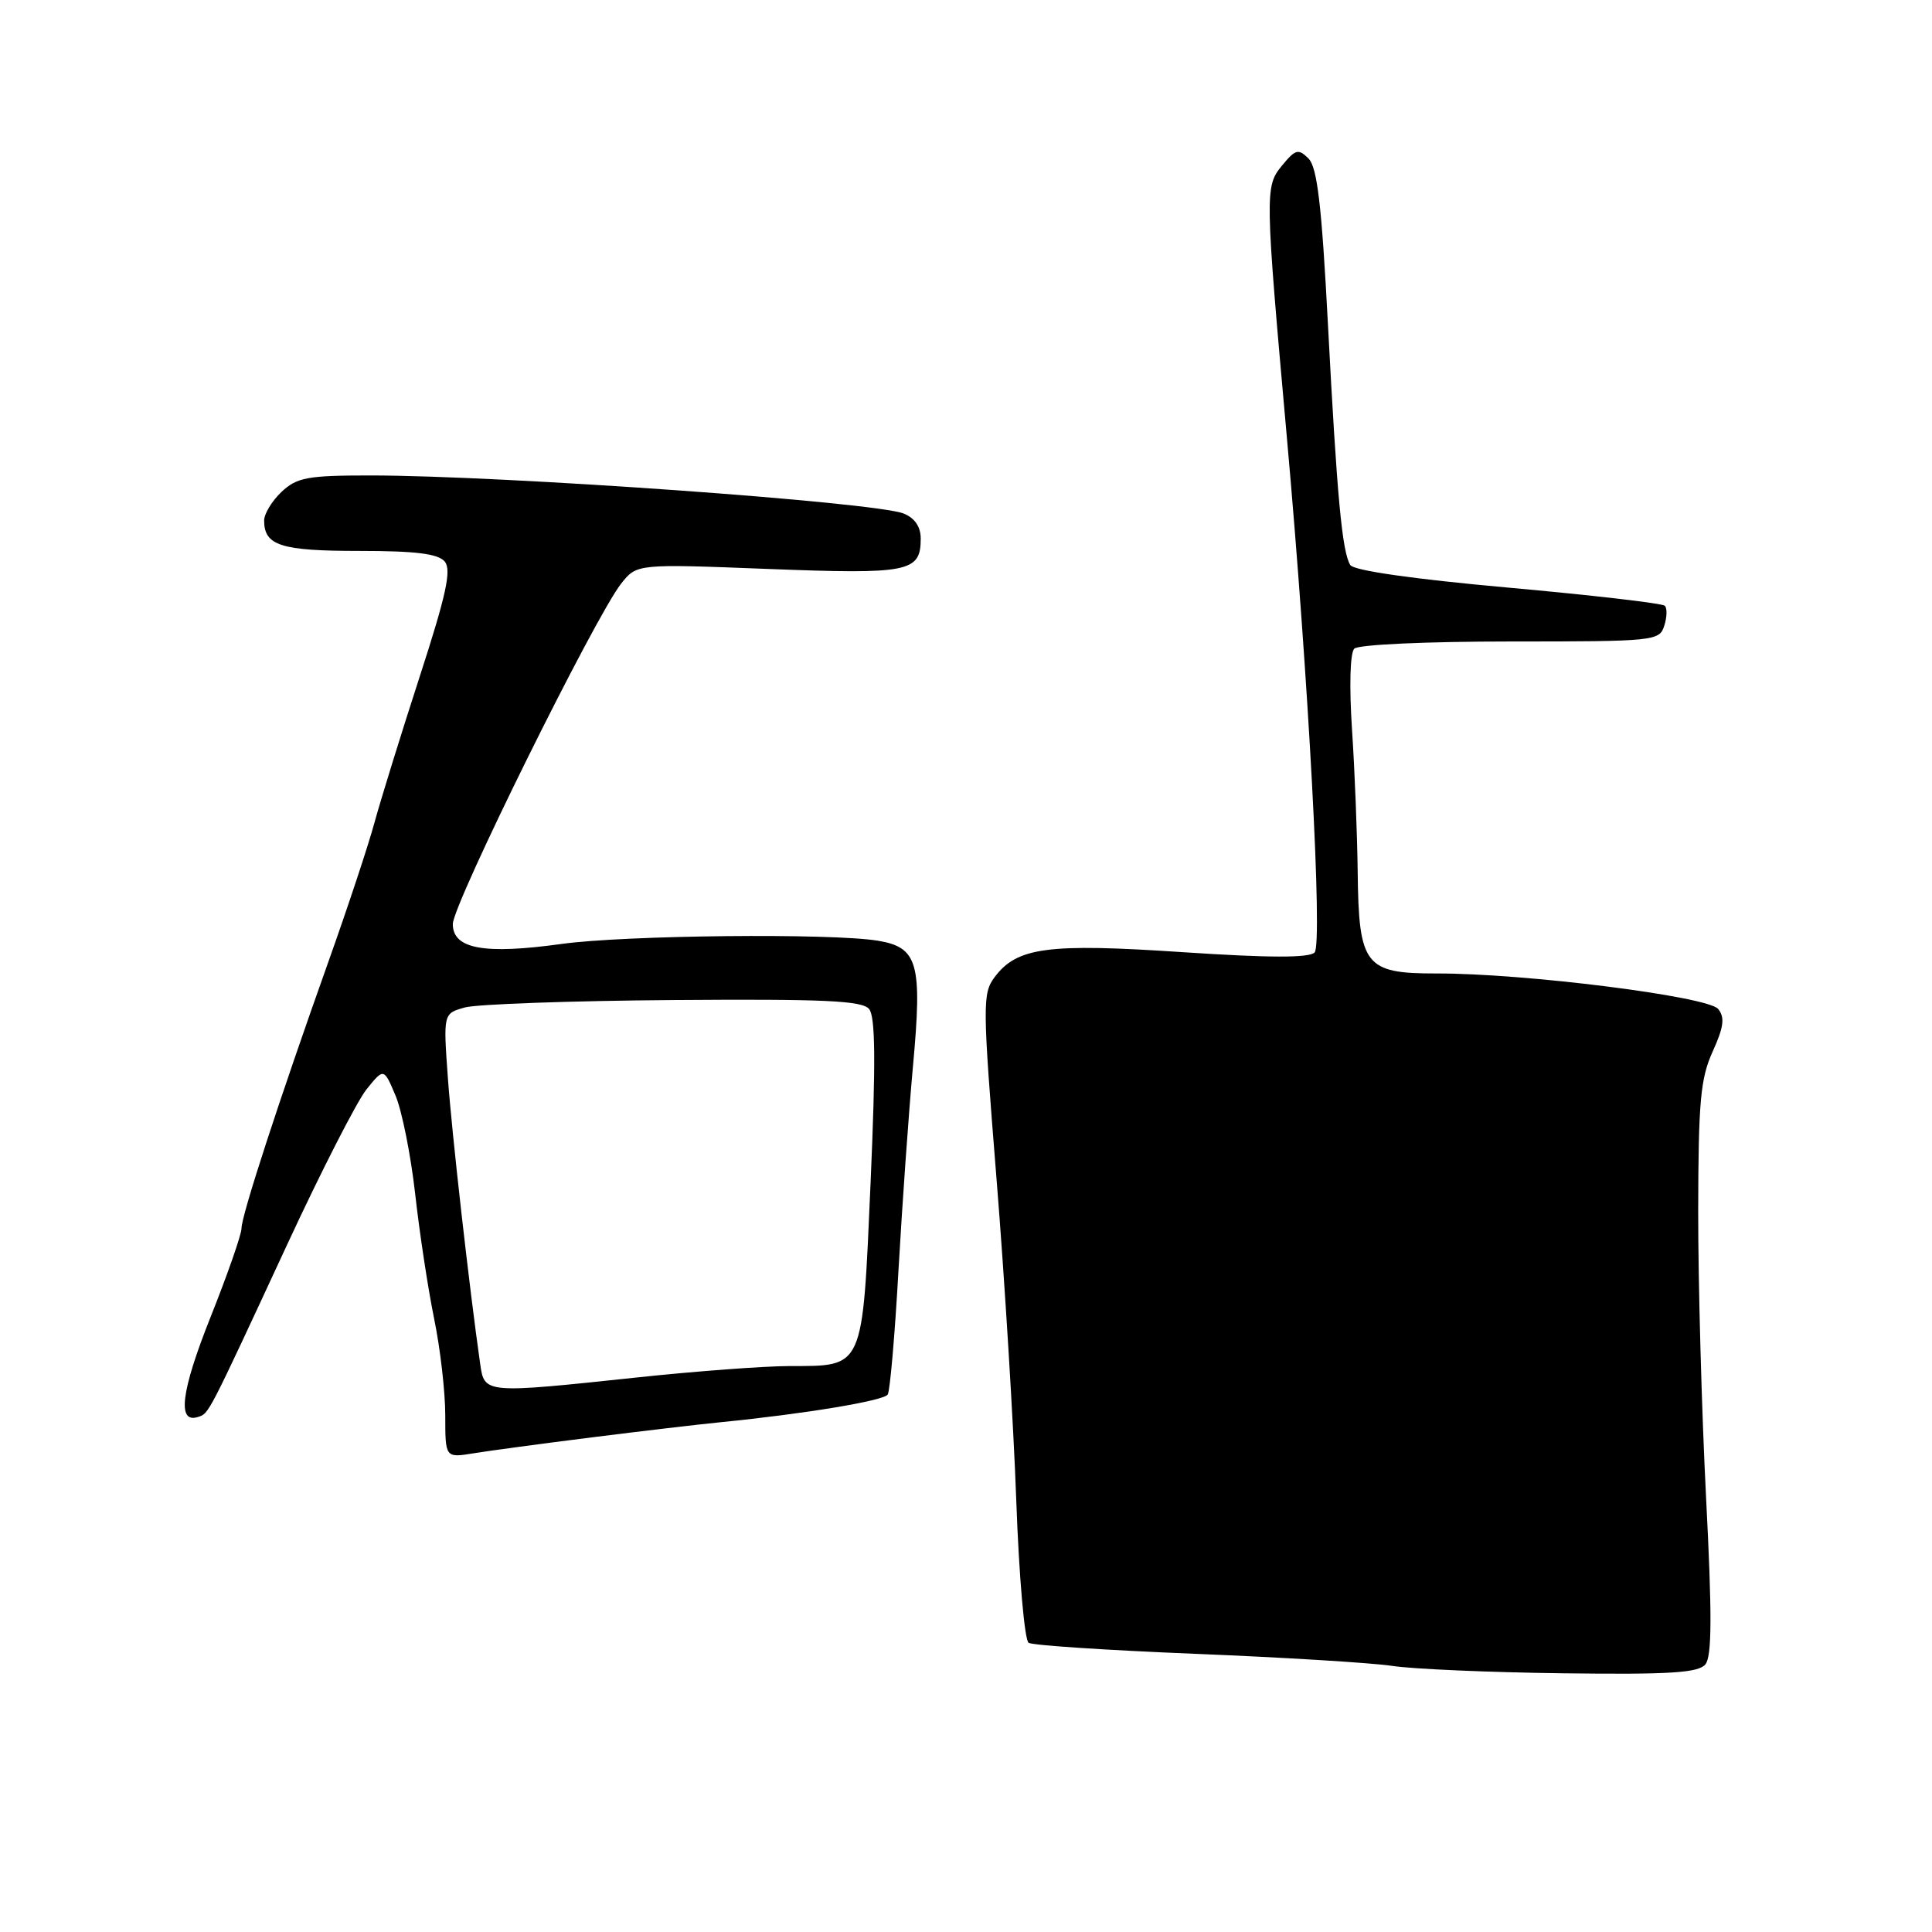 <?xml version="1.0" encoding="UTF-8" standalone="no"?>
<!DOCTYPE svg PUBLIC "-//W3C//DTD SVG 1.1//EN" "http://www.w3.org/Graphics/SVG/1.1/DTD/svg11.dtd" >
<svg xmlns="http://www.w3.org/2000/svg" xmlns:xlink="http://www.w3.org/1999/xlink" version="1.1" viewBox="0 0 256 256">
 <g >
 <path fill="currentColor"
d=" M 225.97 220.54 C 226.84 219.48 226.87 214.05 226.06 198.37 C 225.48 186.94 225.01 169.92 225.02 160.55 C 225.04 145.98 225.32 142.89 226.94 139.33 C 228.41 136.08 228.57 134.83 227.67 133.70 C 226.33 132.03 202.02 128.96 190.31 128.99 C 180.86 129.00 180.04 127.94 179.90 115.53 C 179.84 110.56 179.51 102.09 179.15 96.70 C 178.77 90.90 178.89 86.51 179.45 85.95 C 179.99 85.41 189.02 85.00 200.13 85.00 C 219.23 85.00 219.89 84.93 220.52 82.92 C 220.89 81.78 220.92 80.59 220.60 80.27 C 220.28 79.94 210.93 78.86 199.83 77.86 C 187.26 76.73 179.37 75.60 178.92 74.87 C 177.83 73.11 177.15 65.71 175.96 43.00 C 175.13 27.15 174.54 22.16 173.38 21.00 C 172.04 19.67 171.65 19.77 169.85 21.97 C 167.60 24.71 167.61 25.51 170.52 58.00 C 173.39 90.01 175.28 125.12 174.19 126.21 C 173.46 126.94 168.18 126.93 156.76 126.17 C 138.83 124.97 134.76 125.51 131.79 129.48 C 130.17 131.65 130.19 133.12 132.04 156.14 C 133.12 169.54 134.30 188.73 134.66 198.79 C 135.02 208.87 135.76 217.35 136.30 217.68 C 136.83 218.02 146.77 218.67 158.39 219.14 C 170.00 219.61 181.74 220.33 184.48 220.74 C 187.21 221.16 197.41 221.60 207.13 221.72 C 221.28 221.90 225.03 221.66 225.97 220.54 Z  M 78.50 190.45 C 85.10 189.62 92.75 188.72 95.50 188.45 C 106.66 187.34 117.12 185.61 117.63 184.78 C 117.93 184.30 118.58 176.84 119.06 168.20 C 119.55 159.57 120.41 147.47 120.97 141.31 C 122.23 127.63 121.64 125.53 116.33 124.65 C 110.14 123.63 82.81 123.91 74.39 125.08 C 64.14 126.50 60.00 125.74 60.00 122.44 C 60.00 119.81 78.80 81.80 82.30 77.34 C 84.38 74.71 84.38 74.71 101.80 75.39 C 120.49 76.11 122.00 75.81 122.00 71.36 C 122.00 69.80 121.21 68.64 119.75 68.05 C 115.99 66.53 66.64 63.01 49.06 63.00 C 40.75 63.00 39.35 63.26 37.31 65.17 C 36.04 66.37 35.00 68.08 35.00 68.97 C 35.00 72.29 37.21 73.00 47.58 73.00 C 55.12 73.00 58.06 73.37 58.93 74.41 C 59.85 75.52 59.13 78.81 55.61 89.66 C 53.14 97.27 50.45 105.97 49.62 109.00 C 48.80 112.03 46.04 120.35 43.49 127.50 C 36.96 145.84 32.00 161.06 32.00 162.77 C 32.00 163.57 30.15 168.88 27.88 174.57 C 23.98 184.37 23.44 188.68 26.25 187.75 C 27.70 187.27 27.44 187.78 38.08 164.85 C 42.58 155.15 47.30 145.92 48.56 144.35 C 50.86 141.50 50.86 141.50 52.41 145.17 C 53.26 147.19 54.43 153.04 55.01 158.17 C 55.58 163.30 56.71 170.74 57.52 174.71 C 58.34 178.67 59.00 184.45 59.00 187.55 C 59.00 193.18 59.00 193.18 62.75 192.57 C 64.81 192.23 71.90 191.28 78.50 190.45 Z  M 63.63 180.75 C 62.18 170.58 59.89 150.33 59.35 142.89 C 58.73 134.29 58.73 134.29 61.61 133.49 C 63.20 133.06 75.64 132.61 89.26 132.51 C 109.21 132.36 114.24 132.59 115.16 133.70 C 116.00 134.71 116.05 140.74 115.36 156.65 C 114.26 181.64 114.55 180.99 104.56 181.01 C 101.23 181.02 92.20 181.69 84.50 182.51 C 64.19 184.67 64.19 184.67 63.63 180.75 Z "/>
</g>
</svg>